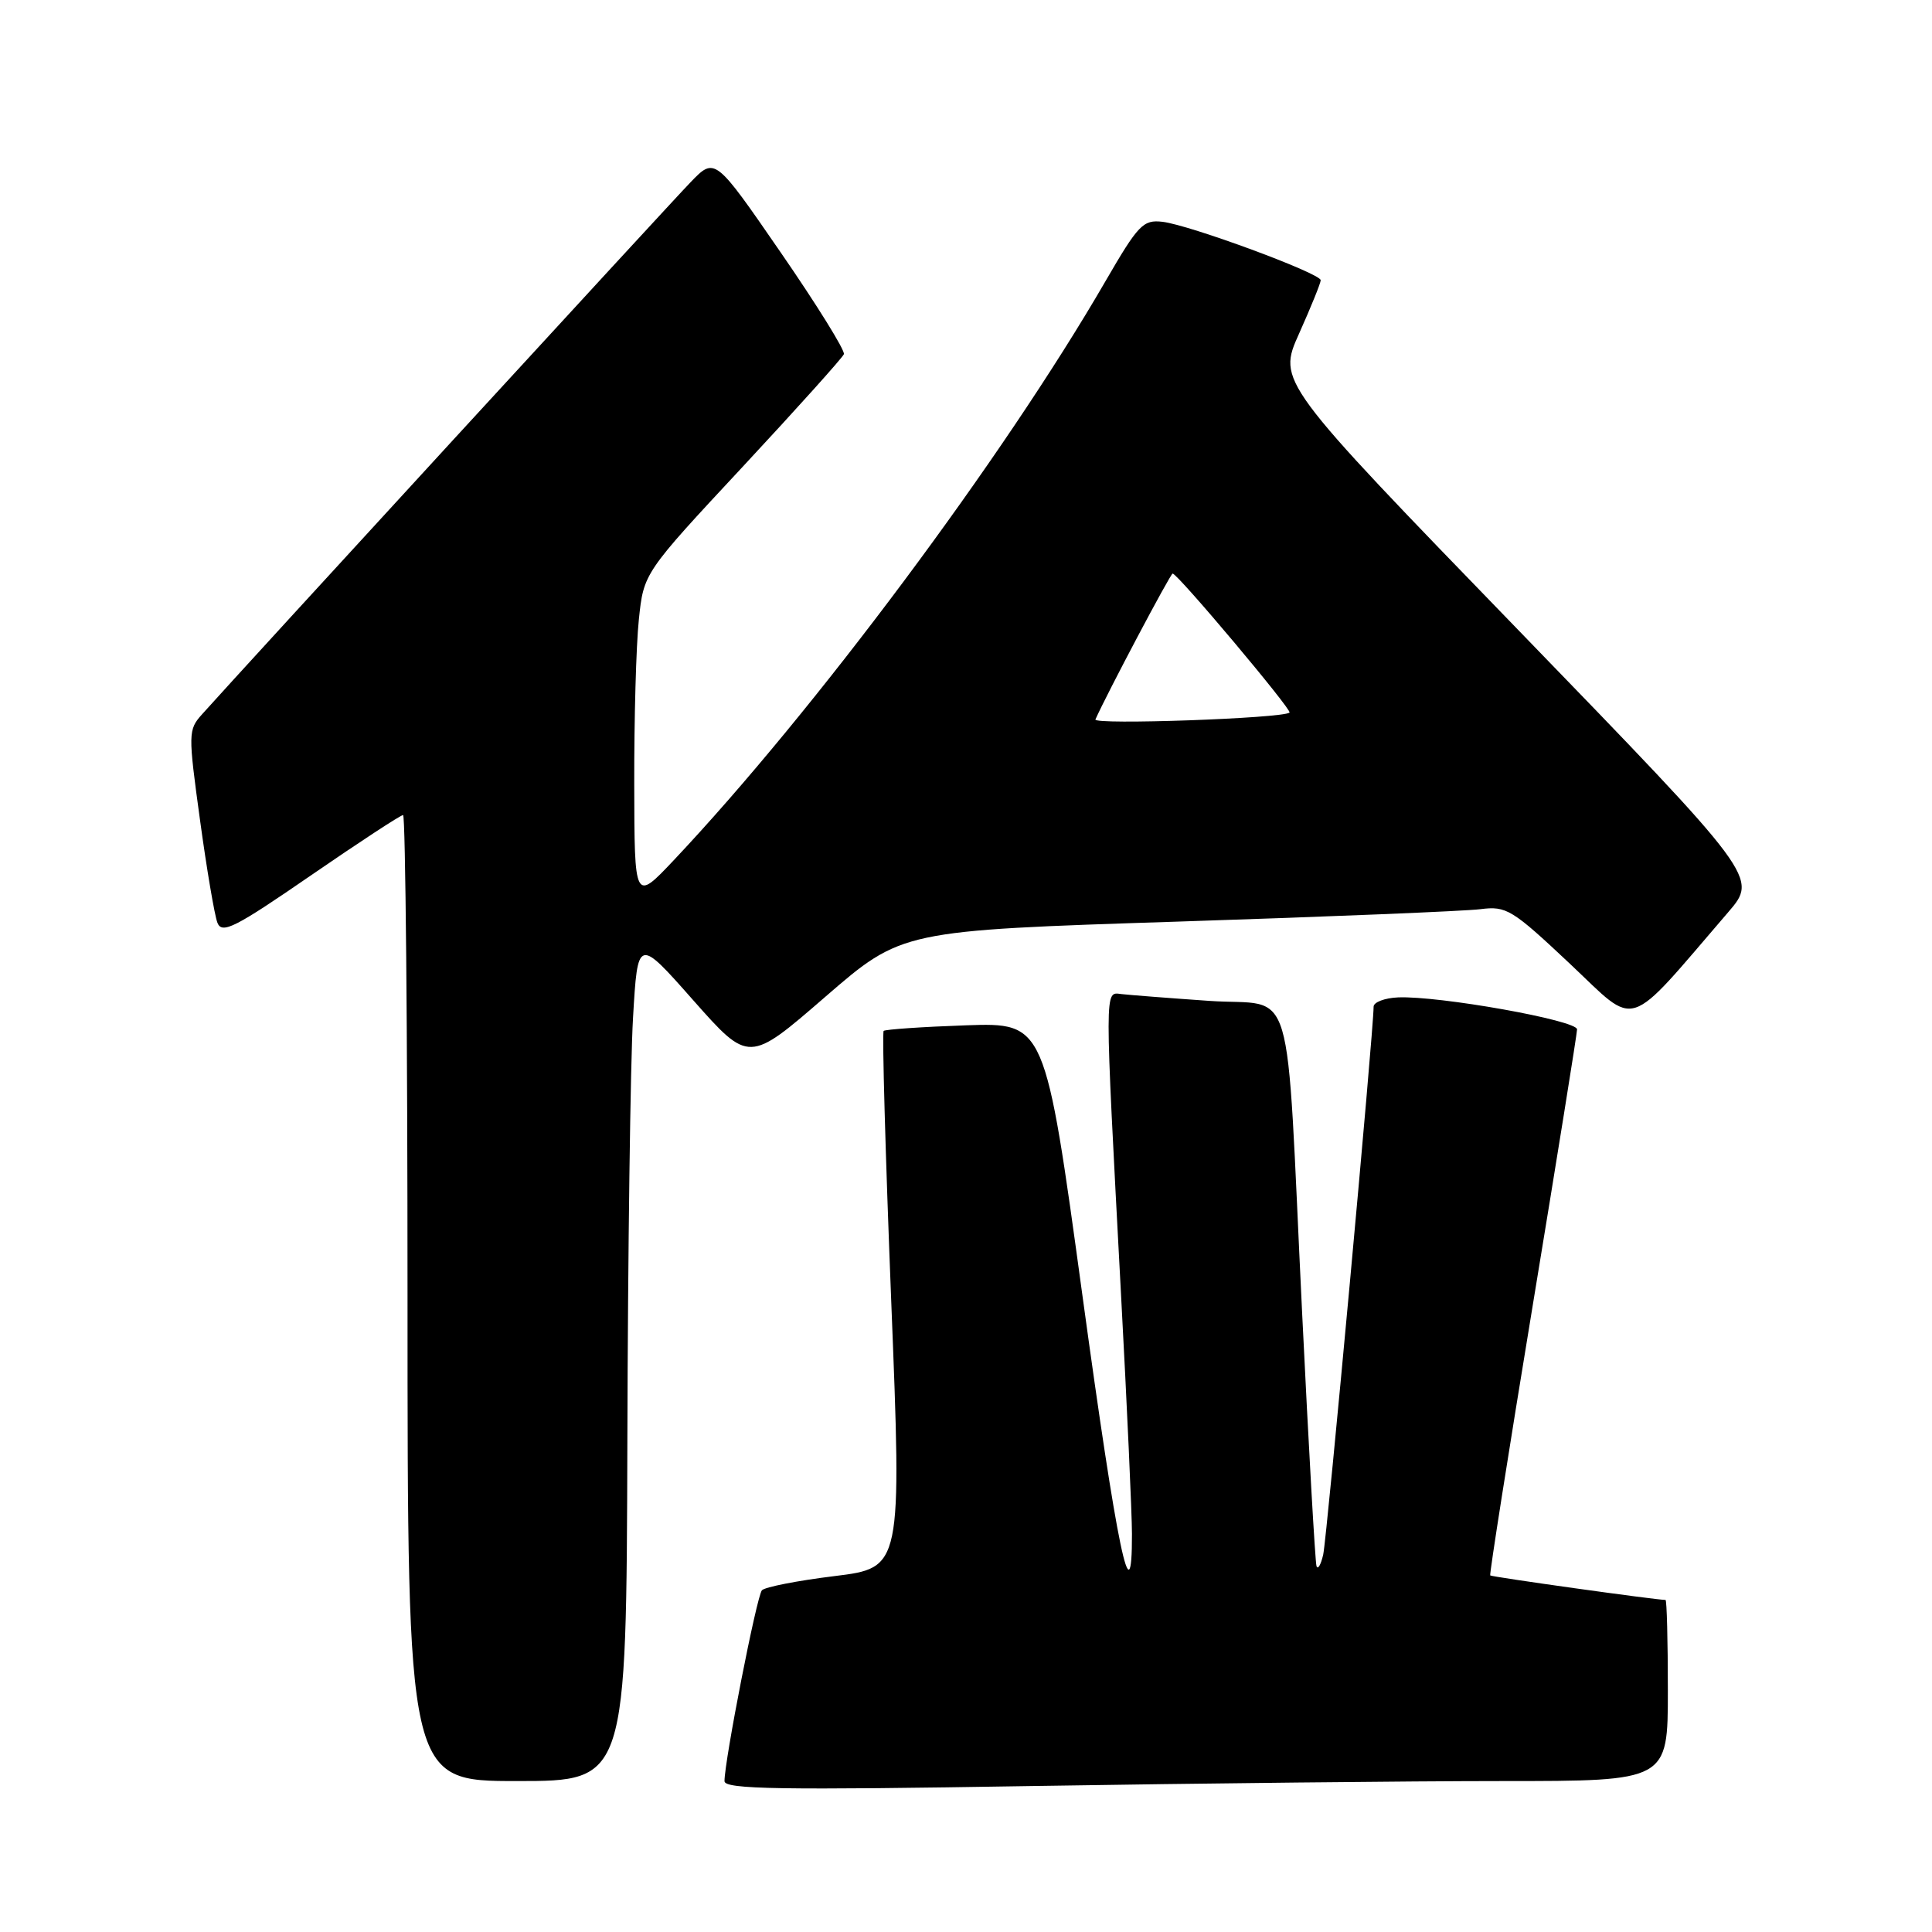 <?xml version="1.0" encoding="UTF-8" standalone="no"?>
<!DOCTYPE svg PUBLIC "-//W3C//DTD SVG 1.1//EN" "http://www.w3.org/Graphics/SVG/1.1/DTD/svg11.dtd" >
<svg xmlns="http://www.w3.org/2000/svg" xmlns:xlink="http://www.w3.org/1999/xlink" version="1.1" viewBox="0 0 256 256">
 <g >
 <path fill="currentColor"
d=" M 199.16 236.00 C 221.00 236.00 221.00 236.00 221.00 224.00 C 221.00 217.40 220.86 212.00 220.69 212.00 C 219.43 212.00 197.63 208.95 197.46 208.75 C 197.34 208.61 199.87 192.53 203.09 173.00 C 206.31 153.47 208.96 137.00 208.97 136.40 C 209.00 135.20 190.67 131.93 185.25 132.16 C 183.46 132.24 182.00 132.80 182.01 133.40 C 182.02 136.44 175.82 203.85 175.33 206.00 C 175.01 207.38 174.61 208.05 174.44 207.50 C 174.27 206.95 173.41 191.88 172.54 174.00 C 170.32 128.46 171.80 133.43 160.21 132.62 C 154.87 132.25 149.64 131.84 148.59 131.72 C 146.34 131.46 146.34 130.17 148.54 171.50 C 149.34 186.35 149.99 200.64 149.99 203.25 C 150.01 214.85 148.05 205.44 143.44 171.75 C 138.48 135.50 138.48 135.50 127.99 135.86 C 122.22 136.06 117.32 136.40 117.09 136.60 C 116.87 136.81 117.32 152.90 118.09 172.36 C 119.50 207.74 119.50 207.74 110.58 208.84 C 105.68 209.44 101.35 210.29 100.96 210.72 C 100.27 211.47 96.00 233.28 96.00 236.01 C 96.00 237.09 103.32 237.21 136.66 236.66 C 159.03 236.30 187.15 236.00 199.16 236.00 Z  M 83.13 190.75 C 83.20 165.86 83.53 140.71 83.88 134.86 C 84.50 124.21 84.50 124.21 91.86 132.54 C 99.23 140.86 99.23 140.86 109.36 132.08 C 119.50 123.30 119.50 123.30 156.00 122.12 C 176.07 121.47 194.15 120.73 196.17 120.47 C 199.61 120.03 200.35 120.49 208.02 127.70 C 217.12 136.26 215.22 136.88 228.98 120.89 C 232.95 116.28 232.95 116.28 201.12 83.42 C 169.28 50.56 169.28 50.56 172.14 44.19 C 173.71 40.68 175.00 37.51 175.00 37.13 C 175.00 36.22 157.63 29.81 154.04 29.39 C 151.47 29.09 150.83 29.76 146.47 37.28 C 132.96 60.61 107.85 94.29 89.29 113.97 C 84.07 119.50 84.07 119.50 84.04 103.90 C 84.02 95.31 84.29 85.51 84.65 82.11 C 85.29 75.93 85.29 75.93 98.40 61.86 C 105.60 54.12 111.64 47.40 111.82 46.93 C 112.00 46.46 108.23 40.38 103.44 33.44 C 94.73 20.80 94.73 20.80 91.50 24.15 C 88.67 27.07 31.87 88.94 26.78 94.64 C 24.93 96.71 24.92 97.14 26.50 108.64 C 27.39 115.16 28.43 121.30 28.81 122.27 C 29.41 123.80 31.13 122.93 41.16 116.02 C 47.57 111.61 53.08 108.00 53.41 108.00 C 53.73 108.00 54.00 136.80 54.00 172.00 C 54.00 236.00 54.00 236.00 68.50 236.00 C 83.00 236.00 83.00 236.00 83.13 190.75 Z  M 145.15 95.33 C 146.67 91.91 155.09 76.00 155.38 76.00 C 156.04 76.00 171.24 94.09 170.87 94.42 C 169.99 95.19 144.81 96.08 145.15 95.33 Z "/>
</g>
</svg>